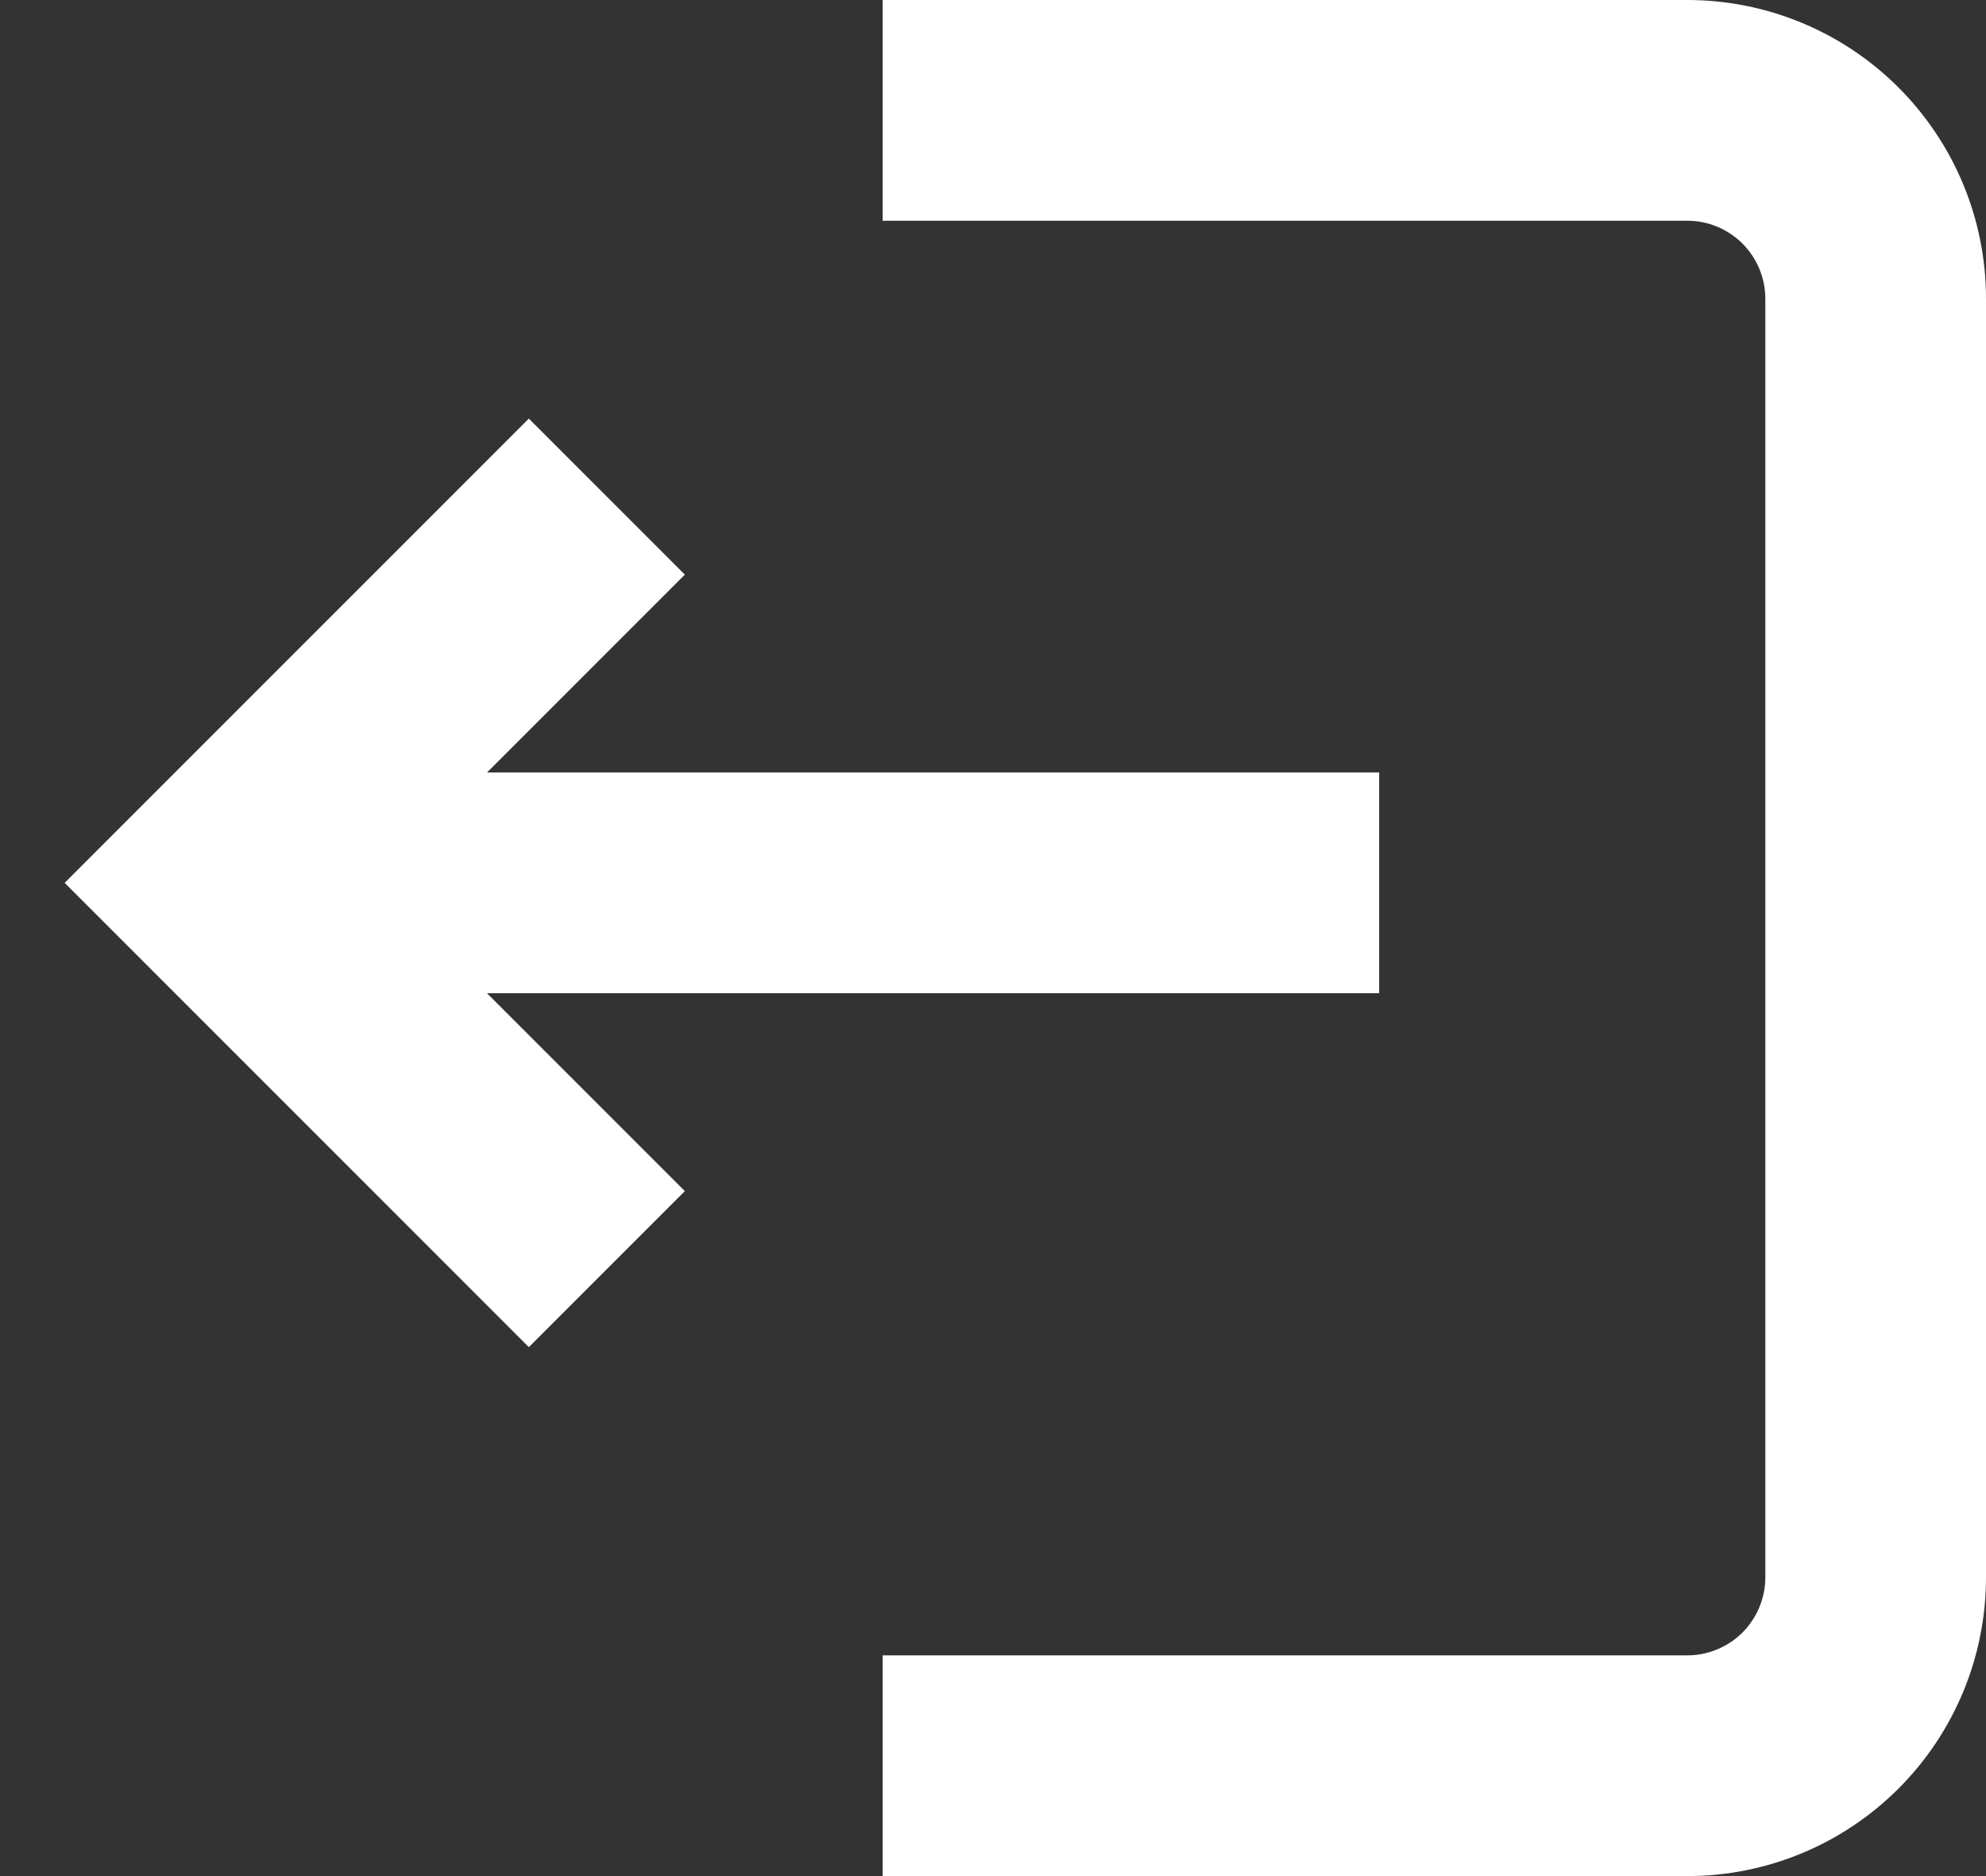 <svg width="18" height="17" viewBox="0 0 18 17" fill="none" xmlns="http://www.w3.org/2000/svg">
<rect x="0" y="0" width="18" height="17" fill="#333333" stroke="none"/>
<path fill-rule="evenodd" clip-rule="evenodd" d="M15.293 2H8V0H15.293C16.011 0 16.699 0.285 17.207 0.793C17.715 1.301 18 1.989 18 2.707V14.293C18 15.011 17.715 15.699 17.207 16.207C16.699 16.715 16.011 17 15.293 17H8V15H15.293C15.48 15 15.66 14.925 15.793 14.793C15.925 14.66 16 14.48 16 14.293V2.707C16 2.52 15.925 2.34 15.793 2.207C15.66 2.075 15.48 2 15.293 2Z" fill="white"/>
<path fill-rule="evenodd" clip-rule="evenodd" d="M4.414 9L6.207 10.793L4.793 12.207L0.586 8L4.793 3.793L6.207 5.207L4.414 7H12.5V9H4.414Z" fill="white"/>
</svg>
